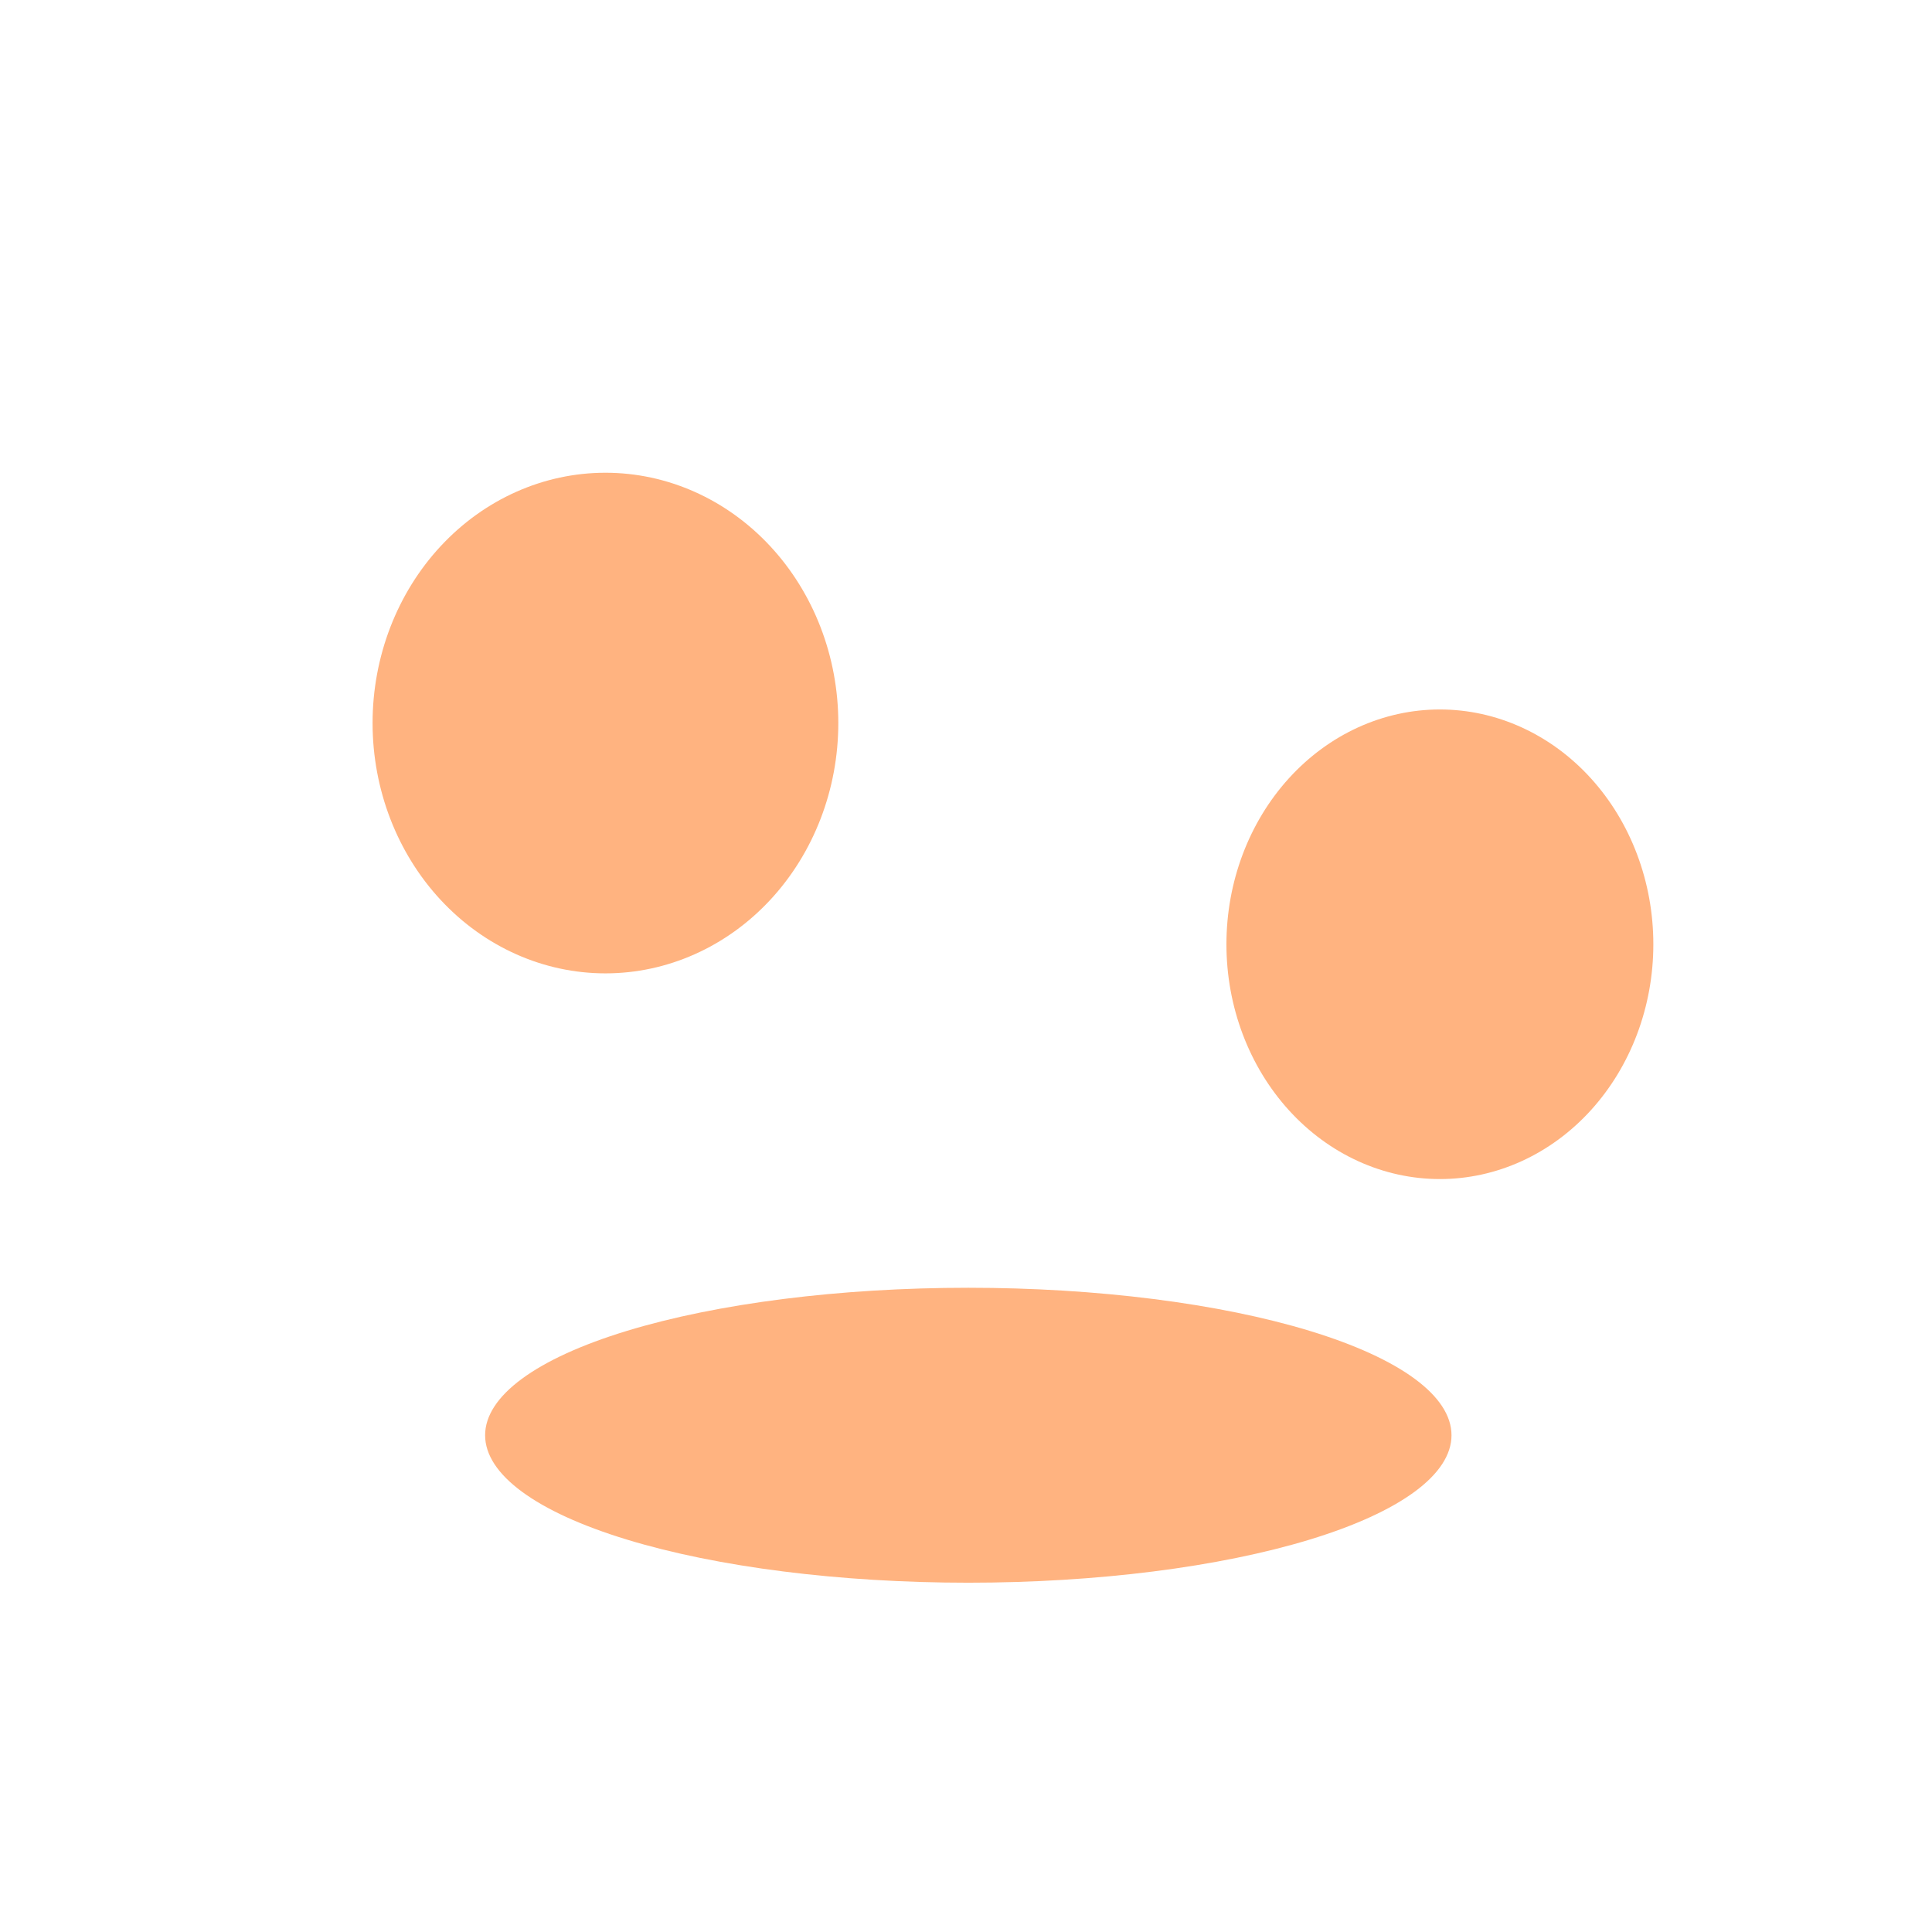 <?xml version="1.0" encoding="UTF-8" standalone="no"?>
<!-- Created with Inkscape (http://www.inkscape.org/) -->

<svg
    xmlns:dc="http://purl.org/dc/elements/1.1/"
    xmlns:cc="http://creativecommons.org/ns#"
    xmlns:rdf="http://www.w3.org/1999/02/22-rdf-syntax-ns#"
    xmlns:svg="http://www.w3.org/2000/svg"
    xmlns="http://www.w3.org/2000/svg"
    version="1.1"
    width="64"
    height="64"
    id="svg3043">
  <defs
      id="defs3045">
    <clipPath
        id="clipPath3074">
      <g
          id="g3076">
        <path
            d="m 27.77,23.952 a 7.714,8.292 0 1 1 -15.428,0 7.714,8.292 0 1 1 15.428,0 z"
            id="path3078"
            style="fill:#ff5555;fill-opacity:1;stroke:#000000;stroke-width:0;stroke-miterlimit:4;stroke-opacity:1;stroke-dasharray:none"/>
        <path
            d="m 54.769,31.28 a 7.071,7.778 0 1 1 -14.142,0 7.071,7.778 0 1 1 14.142,0 z"
            id="path3080"
            style="fill:#ff5555;fill-opacity:1;stroke:#000000;stroke-width:0;stroke-miterlimit:4;stroke-opacity:1;stroke-dasharray:none"/>
        <path
            d="m 48.083,47.544 a 16.006,4.885 0 1 1 -32.013,0 16.006,4.885 0 1 1 32.013,0 z"
            id="path3082"
            style="fill:#ff5555;fill-opacity:1;stroke:#000000;stroke-width:0;stroke-miterlimit:4;stroke-opacity:1;stroke-dasharray:none"/>
      </g>
    </clipPath>
  </defs>
  <g
      id="layer1">
    <rect
        width="55.411"
        height="49.626"
        x="4.628"
        y="7.174"
        clip-path="url(#clipPath3074)"
        id="rect3053"
        style="fill:#ffb380;fill-opacity:1;stroke:#000000;stroke-width:0;stroke-miterlimit:4;stroke-opacity:1;stroke-dasharray:none"/>
  </g>
</svg>
